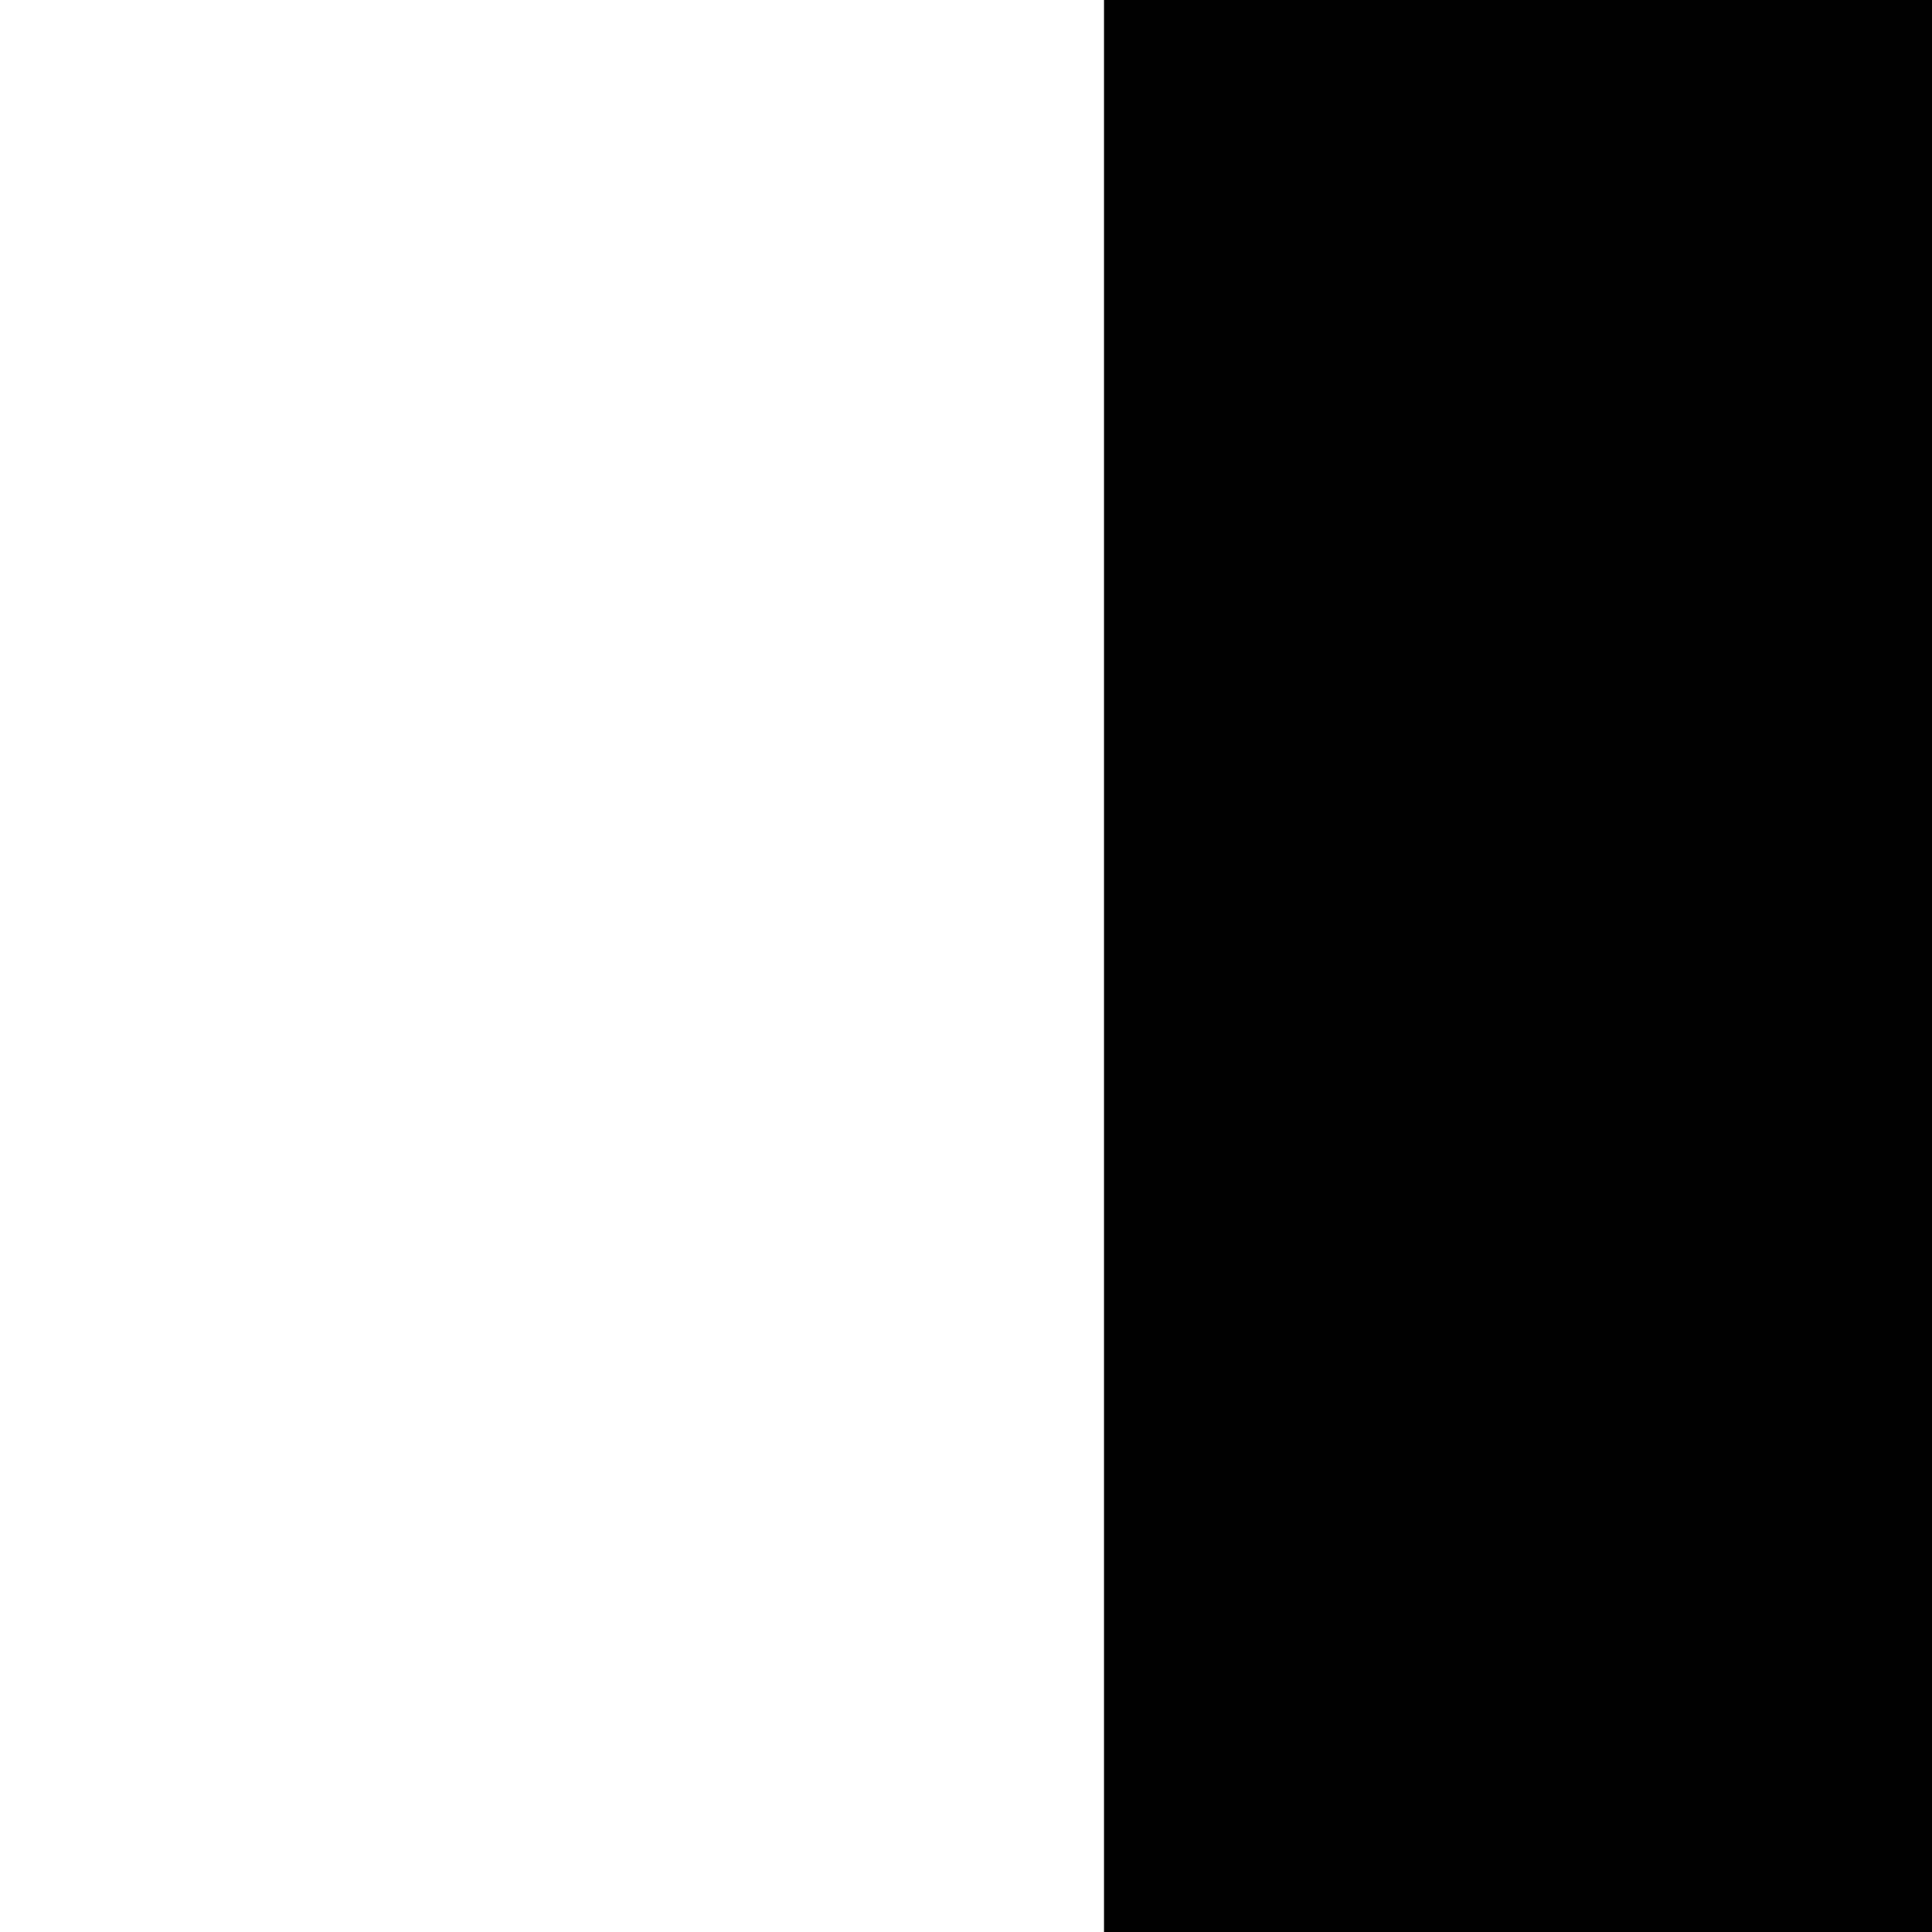 <?xml version="1.0" encoding="UTF-8" standalone="no"?>
<svg
   xmlns:dc="http://purl.org/dc/elements/1.1/"
   xmlns:cc="http://creativecommons.org/ns#"
   xmlns:rdf="http://www.w3.org/1999/02/22-rdf-syntax-ns#"
   xmlns:svg="http://www.w3.org/2000/svg"
   xmlns="http://www.w3.org/2000/svg"
   id="svg2"
   viewBox="0 0 14 14"
   height="100%"
   width="100%"
   version="1.1">
  <defs
     id="defs6" />
  <rect
     style="fill:none;stroke:none;visibility:hidden"
     id="canvas"
     y="0"
     x="0"
     height="14"
     width="14" />
  <path
     style="fill:#000000;fill-opacity:1;stroke:none"
     id="adefaultsign-right"
     d="M 8,14 14,14 14,0 8,0 Z" />
</svg>
